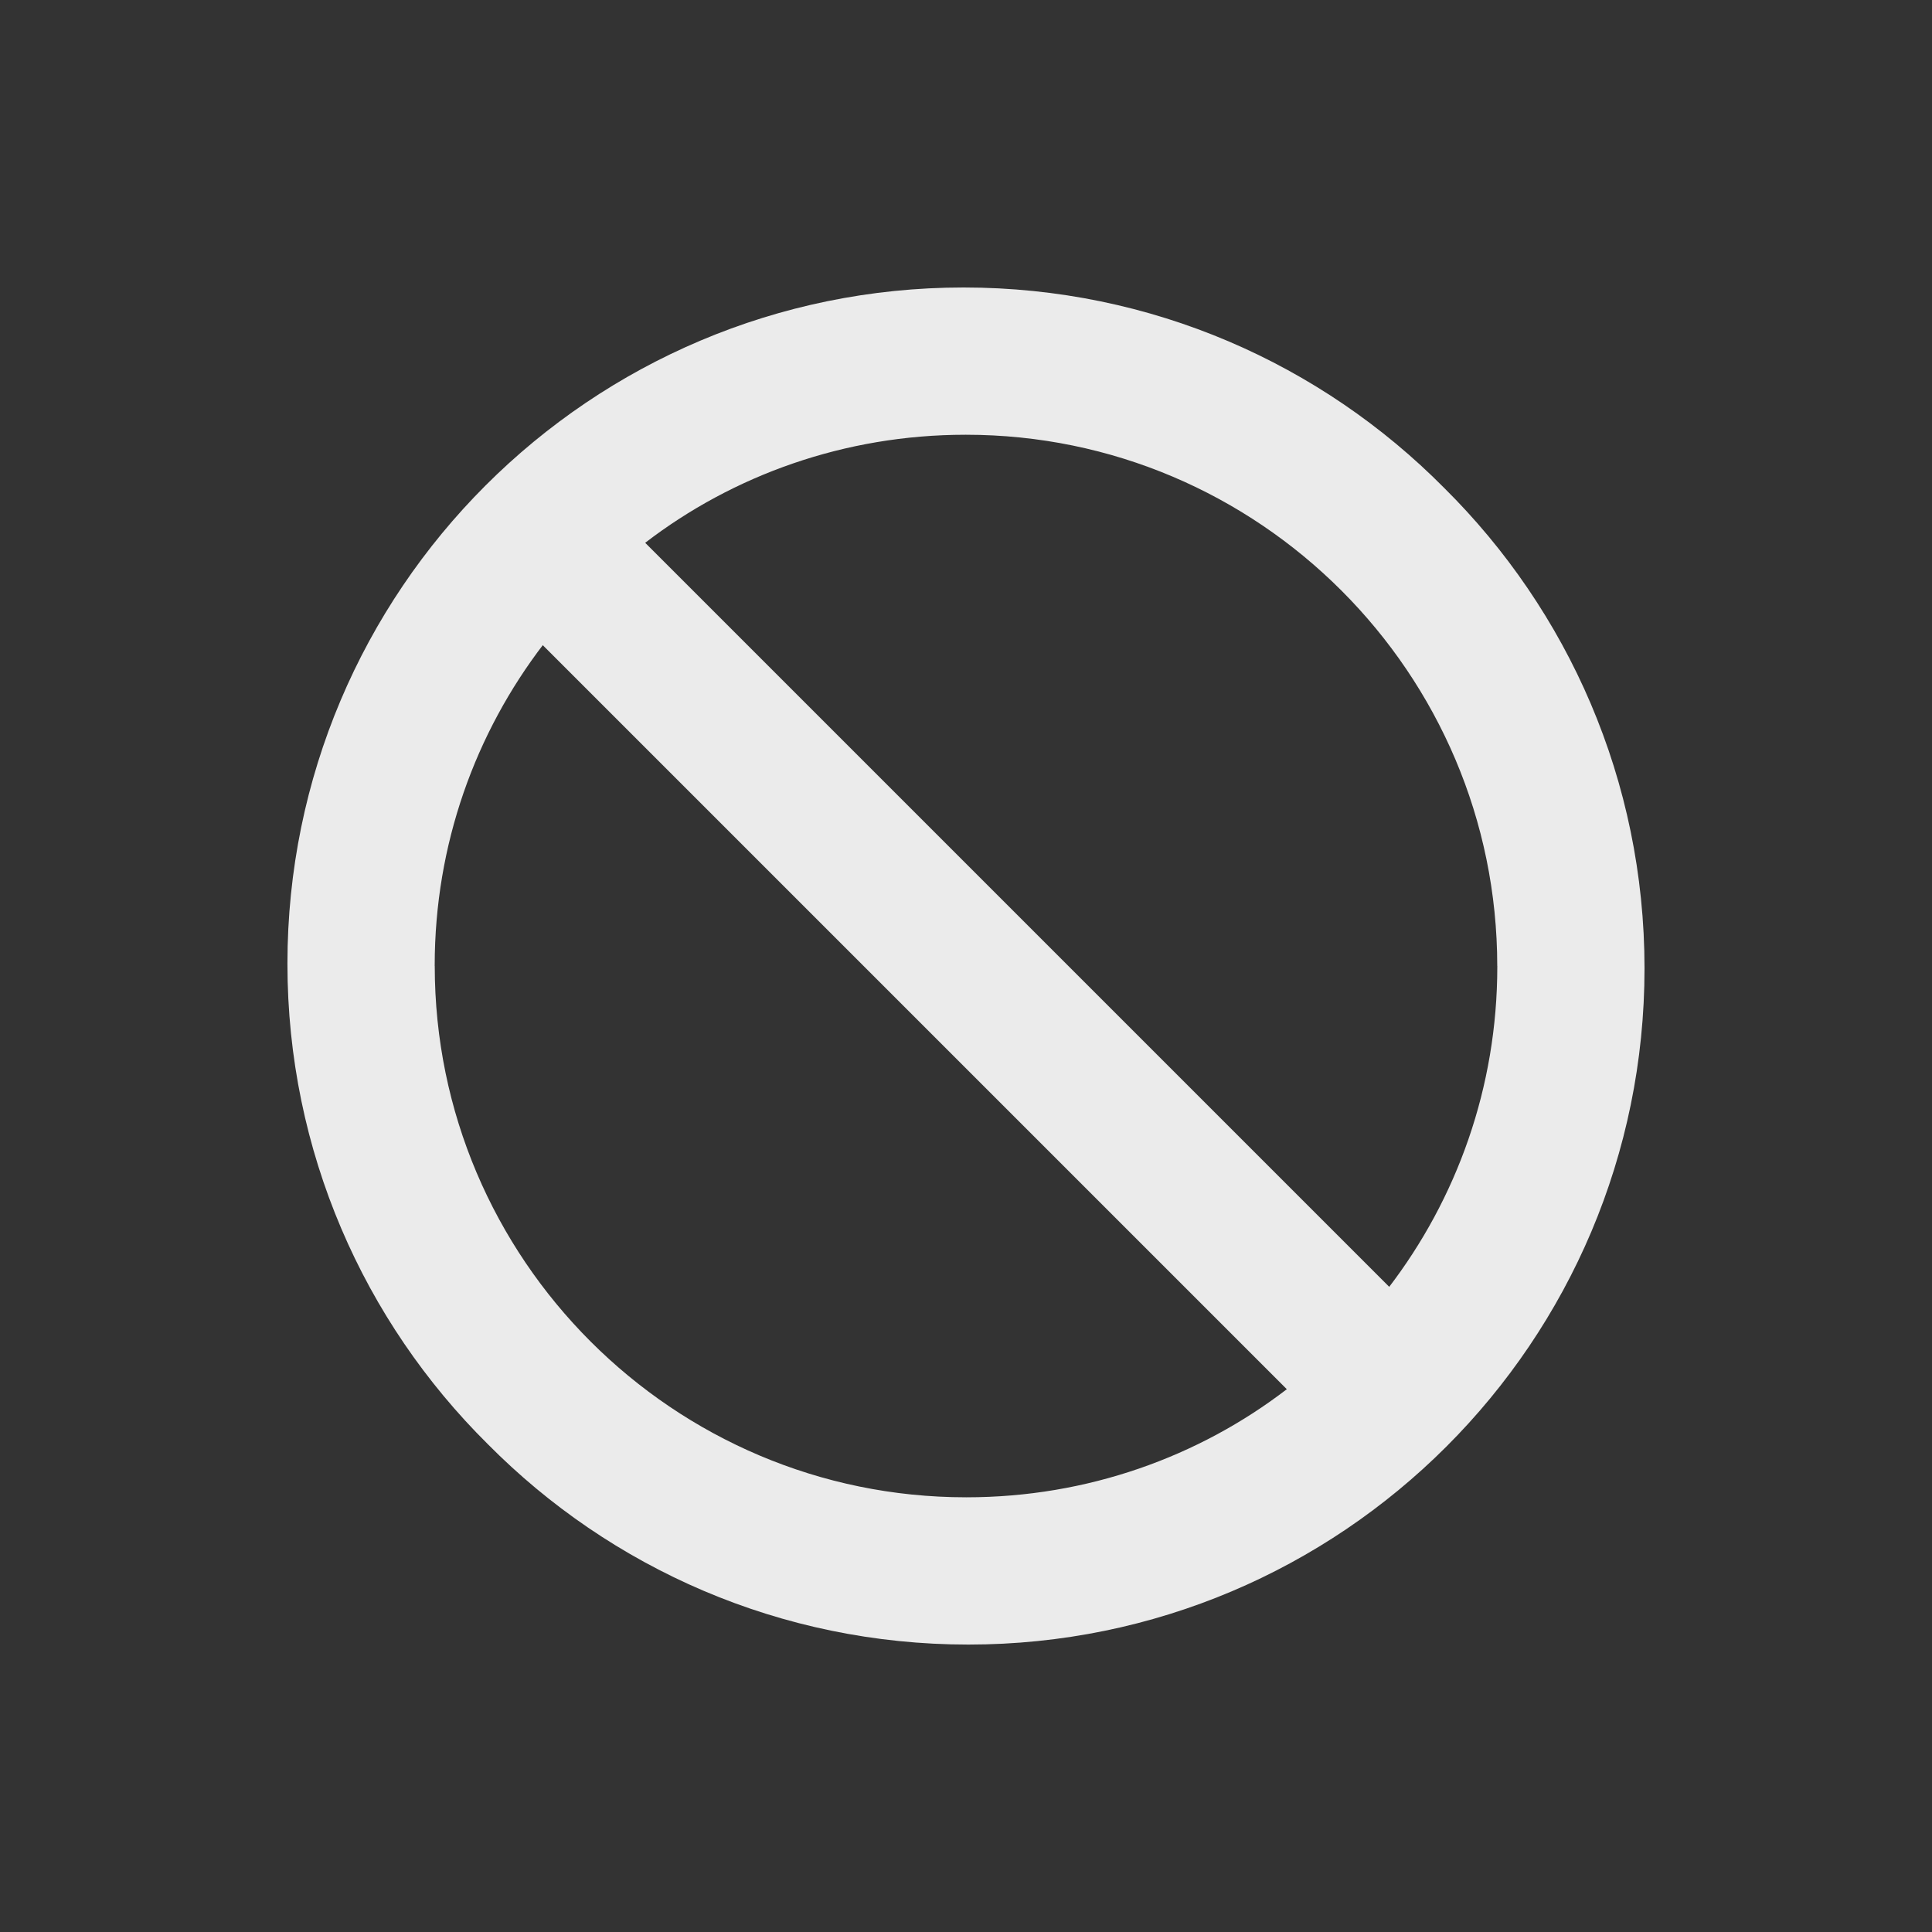 <!-- Generated by IcoMoon.io -->
<svg version="1.1" xmlns="http://www.w3.org/2000/svg" width="40" height="40" viewBox="0 0 40 40">
<rect x="0" y="0" width="40" height="40" fill="#333333" stroke="none"/>
<title>io-ban-sharp</title>
<path fill="#ebebeb" d="M29.899 10.101c-2.538-2.563-6.058-4.149-9.948-4.149-7.732 0-14 6.268-14 14 0 3.89 1.587 7.41 4.148 9.947l0.001 0.001c2.538 2.563 6.058 4.149 9.948 4.149 7.732 0 14-6.268 14-14 0-3.89-1.587-7.41-4.148-9.947l-0.001-0.001zM31 20c0 0.003 0 0.007 0 0.011 0 2.504-0.841 4.812-2.257 6.657l0.019-0.026-15.404-15.404c1.818-1.396 4.126-2.237 6.631-2.237 0.004 0 0.008 0 0.011 0h-0.001c6.066 0 11 4.938 11 11zM9 20c0-0.003 0-0.007 0-0.011 0-2.504 0.841-4.812 2.257-6.657l-0.019 0.026 15.404 15.404c-1.818 1.396-4.126 2.238-6.631 2.238-0.004 0-0.008 0-0.011 0h0.001c-6.062 0-11-4.934-11-11z"></path>
</svg>

